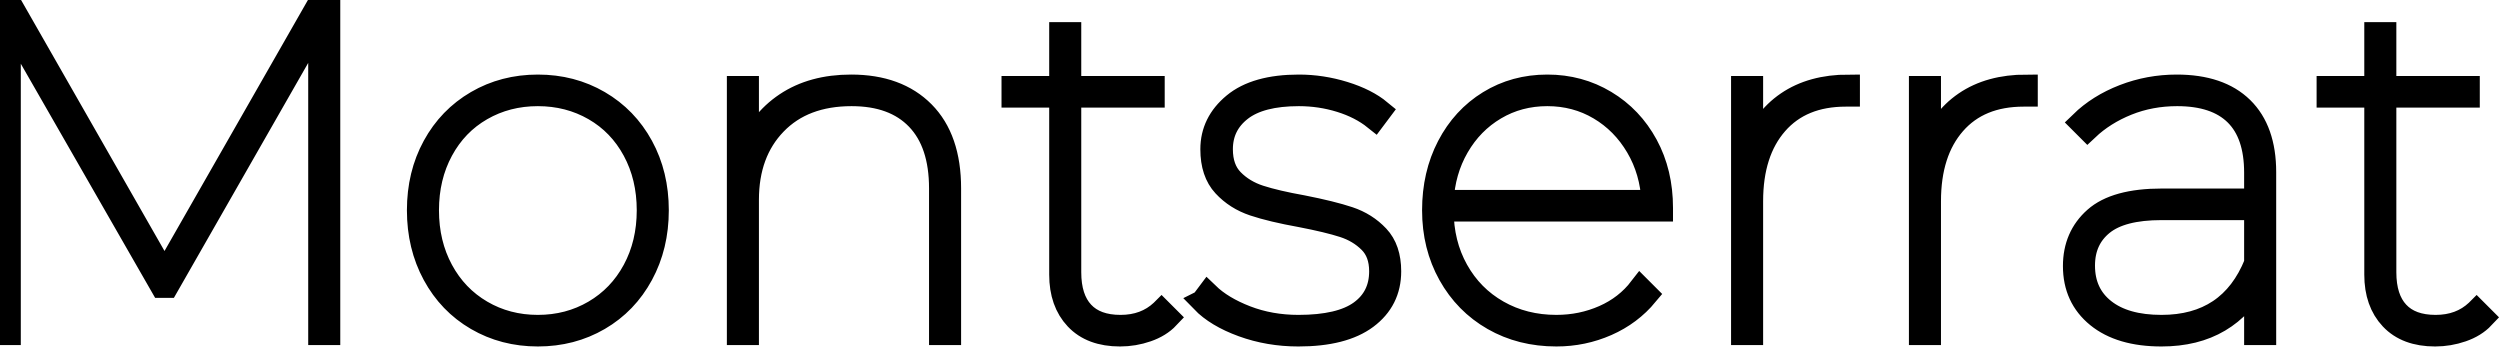 <svg width="104.86" height="14.67" xmlns="http://www.w3.org/2000/svg"><path d="M13.46 0h.34v14h-.4V.86L7.02 12.02h-.24L.4.9V14H0V0h.34L6.9 11.48 13.46 0Zm26.38 7.9V14h-.4V7.9q0-1.9-.97-2.91-.97-1.01-2.75-1.01-2.02 0-3.19 1.21t-1.17 3.19V14h-.4V3.66h.4v2.76q.48-1.32 1.6-2.07 1.12-.75 2.74-.75 1.94 0 3.04 1.11t1.1 3.19Zm10.58 4.74.24-.32q.6.58 1.61.97 1.01.39 2.19.39 1.76 0 2.6-.61.84-.61.84-1.69 0-.78-.45-1.23-.45-.45-1.1-.66-.65-.21-1.79-.43-1.22-.22-1.97-.47-.75-.25-1.26-.8t-.51-1.53q0-1.12.93-1.89.93-.77 2.73-.77.96 0 1.9.29t1.52.77l-.24.32q-.6-.48-1.44-.74t-1.74-.26q-1.62 0-2.43.63t-.81 1.65q0 .82.46 1.29.46.47 1.14.69.68.22 1.8.42 1.22.24 1.94.48t1.22.77q.5.53.5 1.47 0 1.22-.98 1.95t-2.86.73q-1.24 0-2.34-.4-1.1-.4-1.7-1.02ZM95 7.22V14h-.4v-2.2q-.5 1.06-1.51 1.66-1.01.6-2.43.6-1.72 0-2.69-.79T87 11.16q0-1.24.87-2.01.87-.77 2.81-.77h3.92V7.24q0-1.62-.83-2.44-.83-.82-2.45-.82-1.12 0-2.09.39-.97.39-1.67 1.05l-.28-.28q.74-.72 1.8-1.13 1.06-.41 2.22-.41 1.8 0 2.75.93T95 7.22Zm-25.3 1.5v.1h-9.2q0 1.4.62 2.51.62 1.11 1.71 1.73 1.09.62 2.45.62 1.06 0 1.99-.41.93-.41 1.53-1.19l.28.28q-.68.82-1.68 1.26-1 .44-2.12.44-1.48 0-2.65-.67t-1.84-1.87q-.67-1.2-.67-2.7 0-1.5.62-2.69t1.71-1.86q1.09-.67 2.45-.67 1.34 0 2.44.66 1.1.66 1.73 1.82.63 1.16.63 2.64Zm-20.98 4.32.28.28q-.34.36-.89.55-.55.19-1.13.19-1.2 0-1.85-.69-.65-.69-.65-1.85V4.04h-2v-.38h2V1.4h.4v2.26h3.5v.38h-3.5v7.38q0 1.1.54 1.68.54.58 1.58.58t1.72-.64Zm55.16 0 .28.28q-.34.36-.89.55-.55.19-1.13.19-1.2 0-1.85-.69-.65-.69-.65-1.85V4.04h-2v-.38h2V1.4h.4v2.26h3.5v.38h-3.5v7.38q0 1.1.54 1.68.54.58 1.58.58t1.72-.64Zm-81.32 1.02q-1.42 0-2.57-.67t-1.8-1.87q-.65-1.2-.65-2.7 0-1.5.65-2.69t1.8-1.86q1.15-.67 2.57-.67t2.57.67q1.15.67 1.8 1.86.65 1.19.65 2.69t-.65 2.7q-.65 1.2-1.8 1.87-1.15.67-2.57.67ZM77.54 3.6V4h-.12q-1.86 0-2.9 1.19-1.04 1.19-1.04 3.25V14h-.4V3.66h.4v2.68q.44-1.32 1.48-2.03Q76 3.6 77.54 3.6Zm7.46 0V4h-.12q-1.86 0-2.9 1.19-1.04 1.19-1.04 3.25V14h-.4V3.66h.4v2.68q.44-1.32 1.48-2.03Q83.46 3.6 85 3.6ZM22.56 13.68q1.3 0 2.36-.62 1.06-.62 1.66-1.73.6-1.11.6-2.51 0-1.4-.6-2.51-.6-1.11-1.66-1.72-1.06-.61-2.36-.61-1.3 0-2.36.61-1.06.61-1.66 1.72-.6 1.11-.6 2.51 0 1.4.6 2.51.6 1.11 1.66 1.73 1.06.62 2.36.62ZM60.5 8.44h8.82q-.06-1.26-.66-2.28-.6-1.02-1.58-1.6-.98-.58-2.18-.58-1.2 0-2.18.58-.98.58-1.57 1.6-.59 1.02-.65 2.28Zm34.1 2.6V8.76h-3.94q-1.68 0-2.47.64-.79.64-.79 1.74 0 1.18.86 1.86.86.68 2.4.68 2.88 0 3.94-2.64Z" vector-effect="non-scaling-stroke" stroke-linecap="round" fill-rule="evenodd" font-size="12" stroke="#000" stroke-width=".94" fill="none" style="stroke:#000;stroke-width:.25mm;fill:none"/></svg>